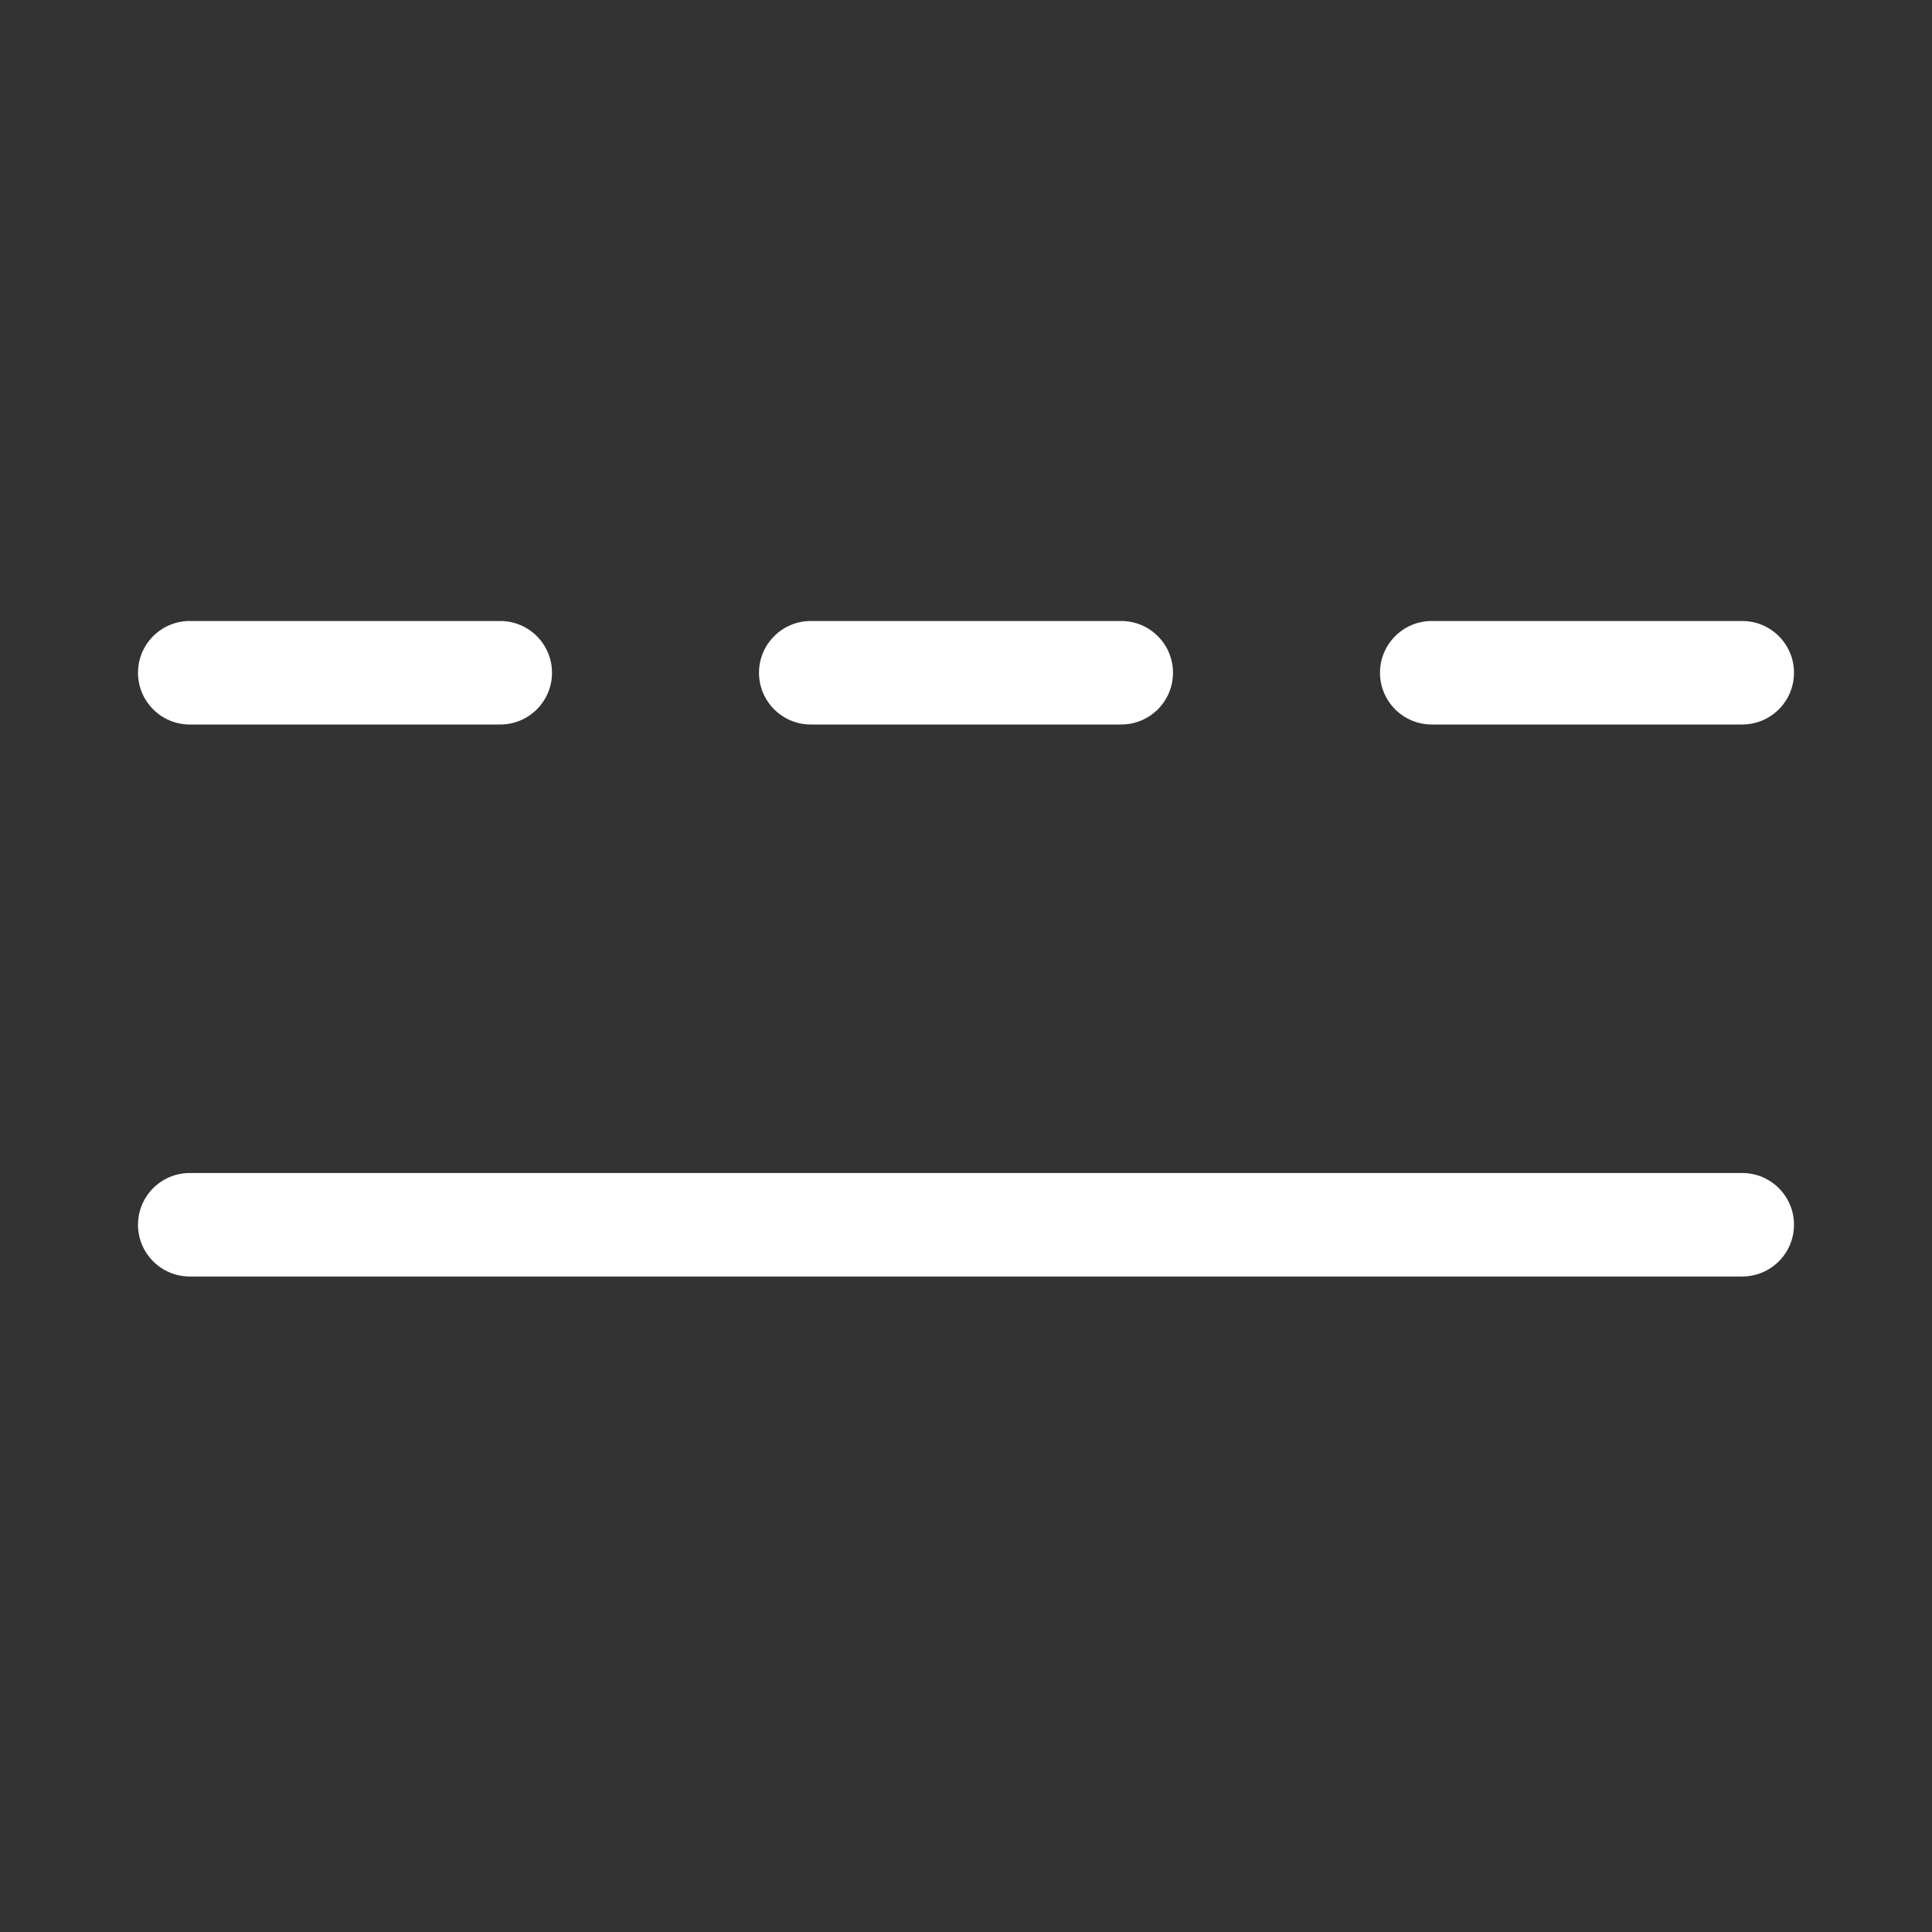 <svg width="28" height="28" viewBox="0 0 28 28" fill="none" xmlns="http://www.w3.org/2000/svg">
<rect x="0" y="0" width="28" height="28" fill="#333333" stroke="none"/>
<path d="M2.75 9C2.336 9 2 9.336 2 9.75C2 10.164 2.336 10.5 2.75 10.5H7.25C7.664 10.5 8 10.164 8 9.75C8 9.336 7.664 9 7.25 9H2.75ZM11.75 9C11.336 9 11 9.336 11 9.75C11 10.164 11.336 10.5 11.75 10.5H16.25C16.664 10.5 17 10.164 17 9.75C17 9.336 16.664 9 16.25 9H11.75ZM20.75 9C20.336 9 20 9.336 20 9.75C20 10.164 20.336 10.5 20.75 10.5H25.25C25.664 10.5 26 10.164 26 9.75C26 9.336 25.664 9 25.25 9H20.75ZM2.75 17C2.336 17 2 17.336 2 17.75C2 18.164 2.336 18.5 2.75 18.5H25.25C25.664 18.5 26 18.164 26 17.75C26 17.336 25.664 17 25.25 17H2.75Z" fill="#ffffff"/>
</svg>
